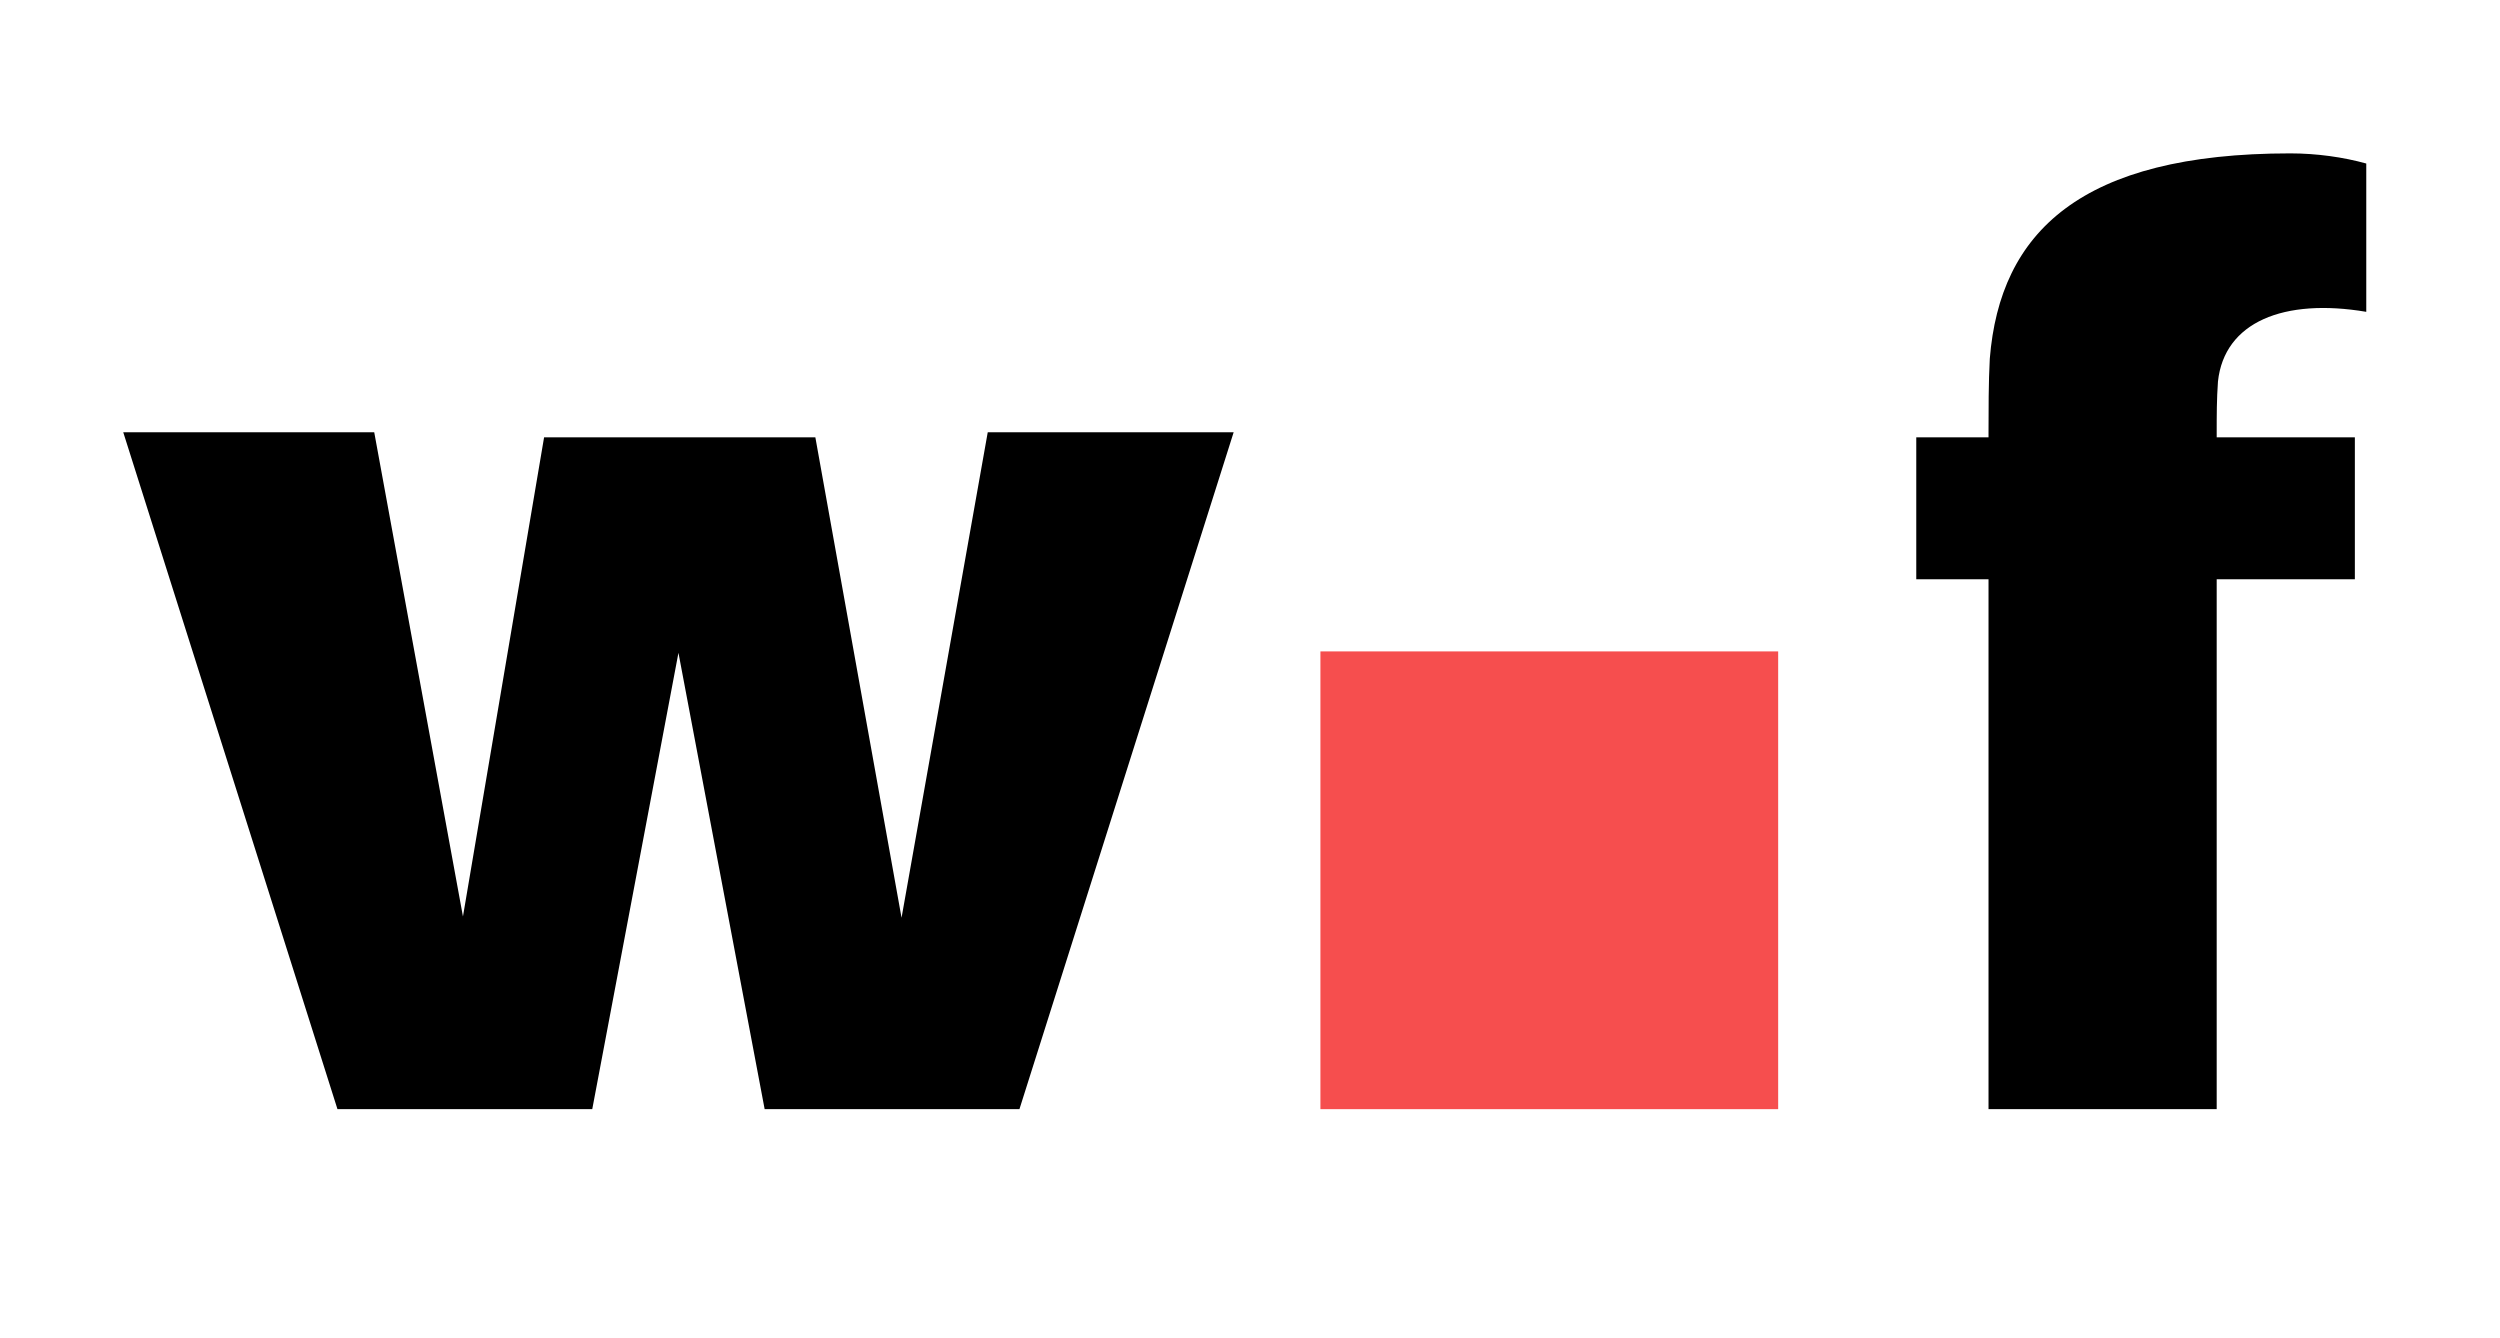 <svg width="71" height="38" viewBox="0 0 71 38" fill="none" xmlns="http://www.w3.org/2000/svg">
<rect width="717" height="240" fill="black" fill-opacity="0" transform="translate(3.5 -3.5) scale(0.5)"/>
<path d="M35.036 12.276H28.052L25.604 26.064L23.156 12.42H15.452L13.148 26.028L10.628 12.276H3.5L9.584 31.5H16.82L19.268 18.54L21.716 31.5H28.952L35.036 12.276ZM62.99 10.836C63.17 9.144 64.862 8.46 67.202 8.856V4.644C66.554 4.464 65.798 4.356 65.042 4.356C59.102 4.356 56.798 6.588 56.51 10.188C56.474 10.836 56.474 11.7 56.474 12.276V12.42H54.422V16.452H56.474V31.5H62.954V16.452H66.878V12.42H62.954V12.276C62.954 11.808 62.954 11.34 62.99 10.836Z" fill="black"/>
<rect x="37.5" y="18.5" width="13" height="13" fill="#F64E4E"/>
</svg>

